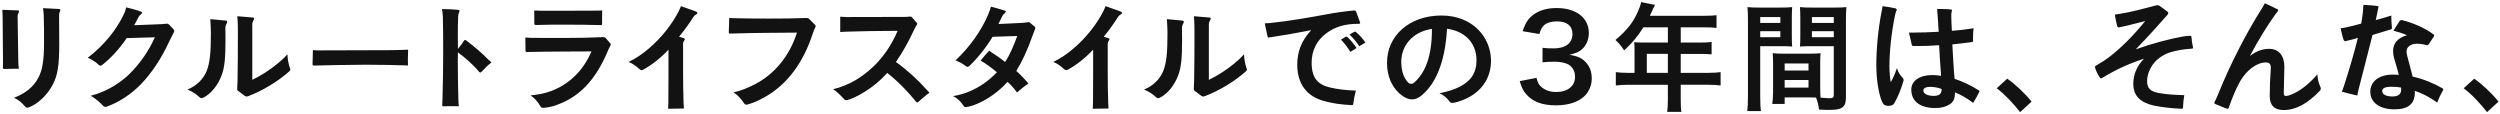 <svg xmlns="http://www.w3.org/2000/svg" width="197" height="9" viewBox="0 0 197 9"><path fill="#121212" d="M1.387.818c.083 0 .12.037.12.092l-.046.102c-.046.074-.074.156-.074.239l.056 3.641c0 .176.027.369.046.525h-.359c-.313 0-.581.01-.83.019l-.073-.056v-.027l.009-.507-.028-3.419c0-.222-.009-.452-.027-.654l1.206.045zm3.263-.11c.073 0 .11.036.11.092l-.046.129c-.037.055-.055.147-.055.267v.461l.01 1.797c0 1.687-.12 2.461-.507 3.207-.415.802-1.171 1.539-1.909 1.807l-.11.018c-.064 0-.12-.037-.166-.092-.249-.286-.488-.516-.875-.691.894-.332 1.539-.857 1.916-1.567.323-.609.452-1.346.452-2.802 0-.737 0-1.475-.027-2.202-.01-.166-.028-.332-.056-.488l1.263.064zM13.688 2.33l.047.101-.019.083c-.139.259-.24.461-.351.691-.654 1.429-1.419 2.553-2.249 3.42-.765.783-1.741 1.446-2.719 1.778l-.12.027-.138-.083c-.313-.322-.617-.59-.995-.802.332-.082.646-.192.95-.321.746-.314 1.493-.802 2.083-1.373.802-.774 1.521-1.788 2.027-2.913l-2.221.065c-.599.885-1.29 1.622-1.963 2.138l-.11.046-.129-.073c-.212-.222-.59-.452-.866-.562 1.271-.977 2.202-2.129 2.802-3.346.119-.239.185-.424.23-.627.331.083.765.194 1.124.323.092.027.129.073.129.12l-.092.11c-.093.055-.139.119-.212.249-.12.221-.203.414-.323.607l1.862-.073c.258-.009.47-.019.682-.046l.064-.01.139.074.368.397zM17.778 1.62c.092.009.129.056.129.11l-.037.11c-.092.139-.11.268-.11.396.009.332.009.627.009.895 0 1.493-.073 2.129-.285 2.746-.295.839-.876 1.539-1.475 1.825l-.129.036c-.056 0-.111-.027-.157-.073-.221-.212-.507-.424-.949-.608.737-.304 1.254-.829 1.512-1.466.258-.654.332-1.465.332-2.995 0-.276-.019-.645-.047-1.087l1.207.111zm2.101 4.673c.682-.332 1.354-.756 2.018-1.3.259-.212.507-.442.756-.71 0 .359.093.812.203 1.115l.027.102-.046.083c-.903.829-2.185 1.585-3.29 2l-.12.027-.138-.055-.517-.388c-.064-.045-.082-.072-.082-.137v-.037l.027-.627c.019-1.161.028-2.304.028-3.668 0-.488 0-.903-.046-1.419l1.226.102c.073.009.101.046.101.092l-.046.129c-.073.102-.101.203-.101.378v4.313zM30.805 3.952c.461 0 .932-.019 1.355-.037l-.019.746.009.498c-1.041-.037-1.972-.056-3.014-.056h-.636c-1.429.019-2.691.028-3.751.064-.083 0-.12-.027-.12-.11l.028-1.115c.138.019.239.028.414.028l5.734-.018zM37.945 5.657l-.101.064-.093-.056-.12-.156c-.47-.517-1.05-1.023-1.548-1.383l-.009.627c0 .856.018 2.129.046 3.068 0 .194.019.369.036.554l-.636-.01-.58.01c-.074 0-.093-.028-.093-.102l.019-.434c.037-1.207.056-2.442.056-3.658 0-.978 0-1.936-.027-2.913-.01-.184-.037-.387-.065-.553.498.01.903.019 1.281.064.064.01.102.037.102.092l-.037.102c-.046.083-.064.176-.073.313-.019.442-.027.895-.027 1.456 0 .323 0 .691.009 1.106.185-.203.332-.415.498-.664l.064-.046.055.027.185.139c.498.378 1.097.885 1.585 1.383l.259.23c-.261.187-.62.556-.786.74zM48.099 3.427l.036.073-.027.074c-.073.129-.138.267-.212.442-.977 2.331-2.295 3.695-4.193 4.312-.304.102-.59.147-.848.166h-.064c-.11 0-.166-.036-.212-.129-.166-.313-.488-.673-.774-.848.498-.046 1.032-.139 1.466-.286 1.465-.497 2.654-1.575 3.336-3.18l-2.156.01c-1.051 0-2.019.019-2.932.037-.073 0-.101-.028-.11-.093l-.009-.756v-.295l.414.028c.442.009.885.009 1.327.009h1.318c1.069 0 2.056-.019 3.069-.064.092 0 .147.009.193.064l.378.436zm-3.512-2.581c.691 0 1.761 0 2.442-.009.139 0 .286 0 .424-.019l-.009.608v.461c0 .073-.028.092-.093.092-.783-.027-1.936-.037-2.811-.037-.793 0-1.595 0-2.295.028-.102 0-.129-.028-.139-.083-.009-.378-.009-.737-.009-1.061l.507.019h1.983zM54.805.892c.102.037.147.083.147.13 0 .046-.056.101-.139.146-.092.047-.138.111-.23.249-.23.369-.571.866-1.069 1.475l.36.111c.064.027.092.055.092.101l-.056.111c-.064.064-.083.138-.083.267v2.157c0 .792.01 1.612.037 2.414l.027.498-1.244.019.019-.525c.01-.729.01-1.447.01-2.157v-1.973c-.618.663-1.337 1.217-1.991 1.576l-.138.046-.129-.064c-.313-.276-.554-.471-.885-.59.58-.286 1.068-.608 1.575-1.042 1.023-.866 1.871-1.953 2.396-3.004l.157-.351 1.144.406zM64.23 1.961l.046.083-.009.056c-.083.175-.166.368-.23.571-.766 2.341-2.037 3.99-3.734 4.958-.525.295-.985.498-1.382.6l-.11.018c-.083 0-.139-.036-.185-.119-.212-.322-.488-.636-.82-.848.562-.12 1.18-.378 1.732-.664 1.475-.783 2.673-2.175 3.263-4.046l-2.424.019c-.82.009-1.631.019-2.802.055-.129 0-.147-.009-.147-.11l.037-1.124c.166.019.35.027.516.027.857.019 1.742.027 2.608.027 1.005 0 2.009-.009 2.949-.046.11 0 .147.01.203.056l.489.487zM72.246 1.805l.037.073-.027.064c-.065.102-.13.203-.203.359-.434.94-.931 1.834-1.456 2.581.857.608 1.751 1.429 2.378 2.138l.267.286c-.322.23-.607.479-.894.737l-.074.037-.083-.056c-.636-.802-1.502-1.678-2.276-2.276-.543.608-1.151 1.097-1.787 1.493-.6.368-1.051.571-1.374.645l-.083.01c-.073 0-.119-.027-.175-.102-.239-.268-.544-.571-.848-.765.59-.129 1.263-.415 1.732-.691 1.475-.876 2.59-2.139 3.354-3.908l-2.11.019c-.7.01-1.29.028-1.954.047l-.46.027v-1.207l.507.027 4.497-.01c.166 0 .313-.009.479-.027.083 0 .12 0 .166.056l.387.443zM81.532 2.1l.056.102-.019.073-.222.581c-.378 1.087-.811 2-1.263 2.736.332.286.691.673.959.986-.305.203-.664.488-.903.71-.203-.286-.451-.571-.746-.839-.72.802-1.604 1.401-2.396 1.732-.305.13-.571.213-.83.249l-.064.01c-.083 0-.129-.028-.175-.102-.23-.351-.498-.608-.829-.765.461-.074.903-.203 1.317-.378.756-.323 1.493-.812 2.139-1.503-.498-.414-.885-.691-1.281-.912.166-.221.405-.507.636-.746l.056-.028.064.037c.037.046.129.11.212.156.276.166.562.369.958.683.342-.488.691-1.3.959-2.046l-1.944.064c-.479.802-1.189 1.695-1.853 2.322l-.12.046-.11-.037c-.222-.184-.544-.368-.839-.47 1.134-1.069 2.037-2.35 2.571-3.604.092-.212.166-.433.221-.636.332.083.72.203 1.069.304.064.019.102.056.102.102l-.073.11c-.083.056-.157.147-.203.23l-.305.627 1.881-.092c.166-.01.295-.028.47-.056h.037l.073.019.395.335zM88.267.892c.102.037.147.083.147.13 0 .046-.056.101-.139.146-.092.047-.138.111-.23.249-.23.369-.571.866-1.068 1.475l.359.111c.064.027.092.055.092.101l-.056.111c-.064.064-.083.138-.083.267v2.157c0 .792.01 1.612.037 2.414l.027.498-1.243.018.019-.525c.01-.729.01-1.447.01-2.157v-1.972c-.618.663-1.337 1.217-1.991 1.576l-.138.046-.13-.064c-.312-.276-.553-.471-.885-.59.581-.286 1.069-.608 1.576-1.042 1.023-.866 1.871-1.953 2.396-3.004l.156-.351 1.144.406zM93.158 1.62c.092.009.129.056.129.11l-.037.11c-.092.139-.11.268-.11.396.009.332.009.627.009.895 0 1.493-.073 2.129-.285 2.746-.295.839-.876 1.539-1.475 1.825l-.129.036c-.056 0-.111-.027-.157-.073-.221-.212-.507-.424-.949-.608.737-.304 1.254-.829 1.512-1.466.258-.654.332-1.465.332-2.995 0-.276-.019-.645-.047-1.087l1.207.111zm2.1 4.673c.683-.332 1.355-.756 2.019-1.3.259-.212.507-.442.756-.71 0 .359.093.812.203 1.115l.027.102-.046.083c-.903.829-2.185 1.585-3.29 2l-.12.027-.139-.055-.516-.388c-.064-.045-.082-.072-.082-.137v-.037l.027-.627c.019-1.161.028-2.304.028-3.668 0-.488 0-.903-.047-1.419l1.227.102c.073.009.102.046.102.092l-.047.129c-.073.102-.102.203-.102.378v4.313zM107.163 1.74l.019.064c0 .046-.037.073-.157.073-1.041 0-1.806.23-2.488.729-.783.562-1.18 1.392-1.18 2.331 0 1.244.517 1.733 1.438 1.954.572.139 1.263.222 2.047.249-.093.341-.166.719-.203 1.041-.01.093-.056.102-.139.102-.802-.037-1.492-.138-2.165-.322-1.401-.369-2.111-1.41-2.111-2.848 0-.986.286-1.853 1.097-2.737-1.151.23-2.229.415-3.28.571l-.064.009c-.064 0-.083-.027-.102-.11l-.212-1.005.424-.027c1.493-.156 2.986-.415 4.424-.682.783-.147 1.558-.249 2.166-.305.11 0 .166.028.193.111l.293.802zm-.756 2.35c-.185-.322-.451-.663-.737-.968l.351-.212.073-.027.093.046c.239.222.497.534.709.857l-.489.304zm.7-.443c-.193-.322-.479-.654-.765-.922l.341-.202.093-.037.073.037c.249.202.525.507.746.829l-.488.295zM115.933 7.556c-.378.23-.949.479-1.41.544l-.092.009c-.093 0-.157-.037-.212-.11-.139-.212-.452-.517-.793-.654.58-.102 1.152-.286 1.576-.498.894-.451 1.346-1.088 1.346-2.102 0-1.161-.71-2.258-2.323-2.479-.147 2.719-.949 4.377-1.981 5.234-.258.222-.516.332-.783.332-.23 0-.47-.093-.719-.258-.691-.471-1.244-1.346-1.244-2.646 0-2.092 1.742-3.705 4.285-3.705 2.544 0 3.908 1.807 3.908 3.549 0 1.17-.526 2.148-1.558 2.784zm-5.512-2.692c0 .728.185 1.244.507 1.604.083.092.166.139.268.139.092 0 .185-.047.286-.139.82-.746 1.363-2.027 1.354-4.193-1.622.257-2.415 1.41-2.415 2.589zM121.073 6.136c.119.424.202.571.433.756.304.24.673.359 1.115.359.912 0 1.493-.47 1.493-1.198 0-.424-.185-.773-.517-.968-.221-.129-.654-.221-1.06-.221s-.673.009-.986.046v-1.142c.295.037.498.046.895.046.921 0 1.465-.424 1.465-1.134 0-.636-.433-.995-1.217-.995-.451 0-.783.102-1.004.286-.185.175-.276.331-.388.709l-1.317-.221c.23-.683.442-1.005.875-1.318.471-.341 1.069-.507 1.807-.507 1.539 0 2.535.774 2.535 1.973 0 .553-.24 1.06-.637 1.354-.202.156-.405.23-.894.359.654.102.995.258 1.317.617.305.342.442.729.442 1.272 0 .497-.212 1.005-.553 1.346-.507.488-1.281.746-2.267.746-1.079 0-1.816-.276-2.342-.875-.23-.259-.35-.498-.516-1.032l1.321-.258zM128.801 3.859c0-.202-.009-.341-.027-.534.193.019.396.027.646.027h2.009v-1.198h-1.926c-.479.747-.932 1.281-1.521 1.816-.267-.396-.368-.517-.682-.82.94-.803 1.419-1.41 1.797-2.313.129-.295.193-.488.222-.673l1.097.221-.139.276-.267.581h4.312c.434 0 .664-.009.94-.046v1.005c-.286-.037-.525-.047-.94-.047h-1.88v1.198h1.484c.424 0 .672-.009.949-.046v.977c-.277-.027-.525-.036-.922-.036h-1.512v1.493h2.139c.424 0 .719-.019 1.004-.056v1.051c-.285-.037-.608-.056-1.004-.056h-2.139v1.152c0 .47.01.719.056.986h-1.125c.037-.268.056-.517.056-1.005v-1.132h-3.097c-.405 0-.7.019-1.005.056v-1.051c.295.037.59.056 1.005.056h.47v-1.882zm2.627 1.881v-1.493h-1.659v1.493h1.659zM138.705 7.62c0 .553.019.885.056 1.134h-1.078c.037-.277.055-.572.055-1.144v-6.017c0-.479-.009-.737-.036-1.032.258.027.497.036.949.036h1.631c.479 0 .691-.009.94-.036-.019.295-.027.497-.027.856v1.41c0 .424.009.636.027.839-.24-.019-.525-.027-.848-.027h-1.669v3.981zm0-5.815h1.586v-.461h-1.586v.461zm0 1.124h1.586v-.47h-1.586v.47zm4.728 3.963c0 .351.009.562.027.802.203.019.534.046.7.046.259 0 .342-.064.342-.248v-3.853h-1.816c-.322 0-.617.009-.848.027.019-.268.027-.442.027-.839v-1.41c0-.313-.009-.571-.027-.856.249.027.47.036.94.036h1.77c.461 0 .691-.009.949-.036-.028.331-.037.562-.037 1.022v6.037c0 .553-.11.792-.442.931-.193.083-.47.11-1.041.11l-.637-.027c-.055-.415-.101-.581-.239-.949l-.516-.01h-1.954v.517h-.978c.037-.222.065-.59.065-.922v-2.249c0-.322-.01-.58-.028-.829.268.027.479.037.857.037h2.055c.388 0 .59-.01.857-.037-.019.239-.027.47-.027.829v1.871zm-2.802-1.336h1.88v-.554h-1.88v.554zm0 1.345h1.88v-.6h-1.88v.6zm2.148-5.096h1.724v-.461h-1.724v.461zm0 1.124h1.724v-.47h-1.724v.47zM149.264 8.146c-.083.147-.249.193-.442.193h-.102c-.193-.019-.322-.102-.415-.322-.258-.608-.451-1.705-.451-2.876 0-1.327.147-2.839.405-4.175.037-.166.064-.305.083-.479.322.037.729.102 1.042.175l.083.074-.01.056c-.056.129-.083.212-.12.368-.304 1.419-.451 2.986-.451 4.037 0 .479.046.949.102 1.28.175-.285.341-.654.488-1.114.092.322.258.571.488.811l.046.12-.019.092c-.164.58-.423 1.224-.727 1.76zm1.161-5.577h.286c.645 0 1.345-.027 2.055-.064-.037-.654-.073-1.254-.12-1.797h.277c.295 0 .571.009.802.036.055 0 .092.028.092.074l-.019.064-.037.239v.046c.01.396.01.82.047 1.263.59-.046 1.143-.11 1.714-.202-.037.212-.046.461-.046.7v.286c0 .064-.028.092-.074.101-.461.074-.977.111-1.558.185.056.931.093 1.815.176 2.71.626.202 1.336.544 1.926.922l.037.055-.019.056c-.129.276-.304.59-.479.866-.488-.369-.949-.636-1.438-.829v.073c0 .479-.166.71-.405.866-.286.193-.664.295-1.134.295-1.134 0-1.898-.47-1.898-1.456 0-.673.636-1.143 1.658-1.143.277 0 .479.027.691.064-.073-.885-.11-1.585-.156-2.415-.627.046-1.171.064-1.705.064h-.313c-.083 0-.12-.036-.138-.11l-.222-.949zm1.678 4.277c-.396 0-.544.129-.544.286 0 .267.359.424.802.424.378 0 .636-.111.636-.489v-.055c-.268-.111-.609-.166-.894-.166zM158.171 6.2c.637.442 1.41 1.171 1.917 1.807l-.902.829c-.479-.617-1.208-1.409-1.844-1.88l.829-.756zM170.813.929l.056.102-.056.12c-.765.875-1.631 1.824-2.516 2.737 1.373-.489 2.719-.83 3.641-.996.258-.046.46-.073.645-.073.074.009.092.019.102.083.019.285.064.534.129.856l.01.037-.074.037c-.664.037-1.226.139-1.714.285-.554.166-1.042.517-1.327.885-.277.351-.517.857-.517 1.401s.268.812.903.922c.544.102 1.235.156 2.027.175-.055.305-.092.654-.102.977-.009.074-.036.093-.11.093-.765-.028-1.558-.12-2.175-.249-1.014-.221-1.631-.729-1.631-1.705 0-.719.267-1.41.848-1.99-1.263.405-2.313.912-3.272 1.502l-.119.055-.083-.055c-.157-.23-.305-.507-.388-.802l-.009-.056.056-.083c.341-.193.755-.451 1.143-.746.903-.71 1.797-1.595 2.765-2.783-.82.212-1.566.405-2.055.497l-.064.01-.083-.074c-.083-.313-.139-.608-.194-.939l.305-.047c1.014-.156 2.009-.433 2.912-.672l.156-.028.157.056.634.468zM174.571 8.2c-.055-.019-.083-.055-.083-.101l.037-.102c.083-.147.175-.359.249-.535.958-2.387 2.23-4.866 3.511-6.875l.185-.332c.268.129.664.295 1.023.488l.037.056-.037.083-.212.276c-.664.931-1.291 1.944-1.991 3.253.517-.377.959-.562 1.53-.562.728 0 1.188.525 1.188 1.392l-.046 2.102c0 .147.046.221.175.221l.166-.027c.646-.176 1.493-.729 2.305-1.678.018.405.138.793.239.978l.037.129c0 .064-.028.138-.093.202-.958.986-1.853 1.503-2.848 1.503-.719 0-1.087-.359-1.087-1.115 0-.627.027-1.401.083-2.157v-.073c0-.276-.111-.405-.396-.405-.71 0-1.521.617-2.019 1.483-.341.59-.664 1.41-.876 2.027-.036.102-.073.139-.138.139l-.102-.028-.837-.342zM187.211 1.583c.434-.11.83-.239 1.227-.359v.157c0 .248.018.534.046.802v.019c0 .082-.046.101-.093.119l-1.438.434c-.378 1.465-.737 2.921-1.105 4.322l-.093.451c-.387-.083-.802-.193-1.216-.304l.165-.452c.406-1.244.802-2.589 1.097-3.787-.368.11-.682.193-.985.258l-.037.009-.093-.083c-.101-.276-.175-.654-.248-.939l.304-.046c.405-.083.857-.194 1.318-.323.101-.507.156-1.004.175-1.475.415.019.729.037 1.105.083.056.01.083.037.083.083l-.009.046-.203.985zm4.166 1.917l-.11.064-.064-.009c-.249-.074-.507-.11-.774-.11-.498 0-.793.295-.793.59 0 .175.047.359.083.488.12.451.268.986.396 1.512.812.175 1.678.534 2.351.921l.073.083-.027.064c-.175.313-.332.636-.461.978-.562-.406-1.18-.737-1.761-.922v.12c0 .894-.507 1.336-1.612 1.336-1.161 0-1.898-.534-1.898-1.392 0-.729.59-1.346 1.807-1.346l.442.019c-.111-.424-.249-.903-.332-1.171-.083-.267-.12-.497-.12-.719 0-.58.359-1.022 1.097-1.234-.378-.157-.756-.276-1.069-.351.13-.193.313-.525.498-.783l.11-.064.064.009c.903.23 1.816.627 2.498 1.134l.046.074-.019.064-.425.645zm-2.93 3.337c-.553 0-.729.138-.729.341 0 .276.342.424.793.424.276 0 .461-.056.581-.185.073-.083.119-.193.119-.351l-.009-.165c-.165-.037-.396-.064-.755-.064zM194.967 6.2c.637.442 1.41 1.171 1.917 1.807l-.903.829c-.479-.617-1.207-1.409-1.843-1.88l.829-.756z"/></svg>